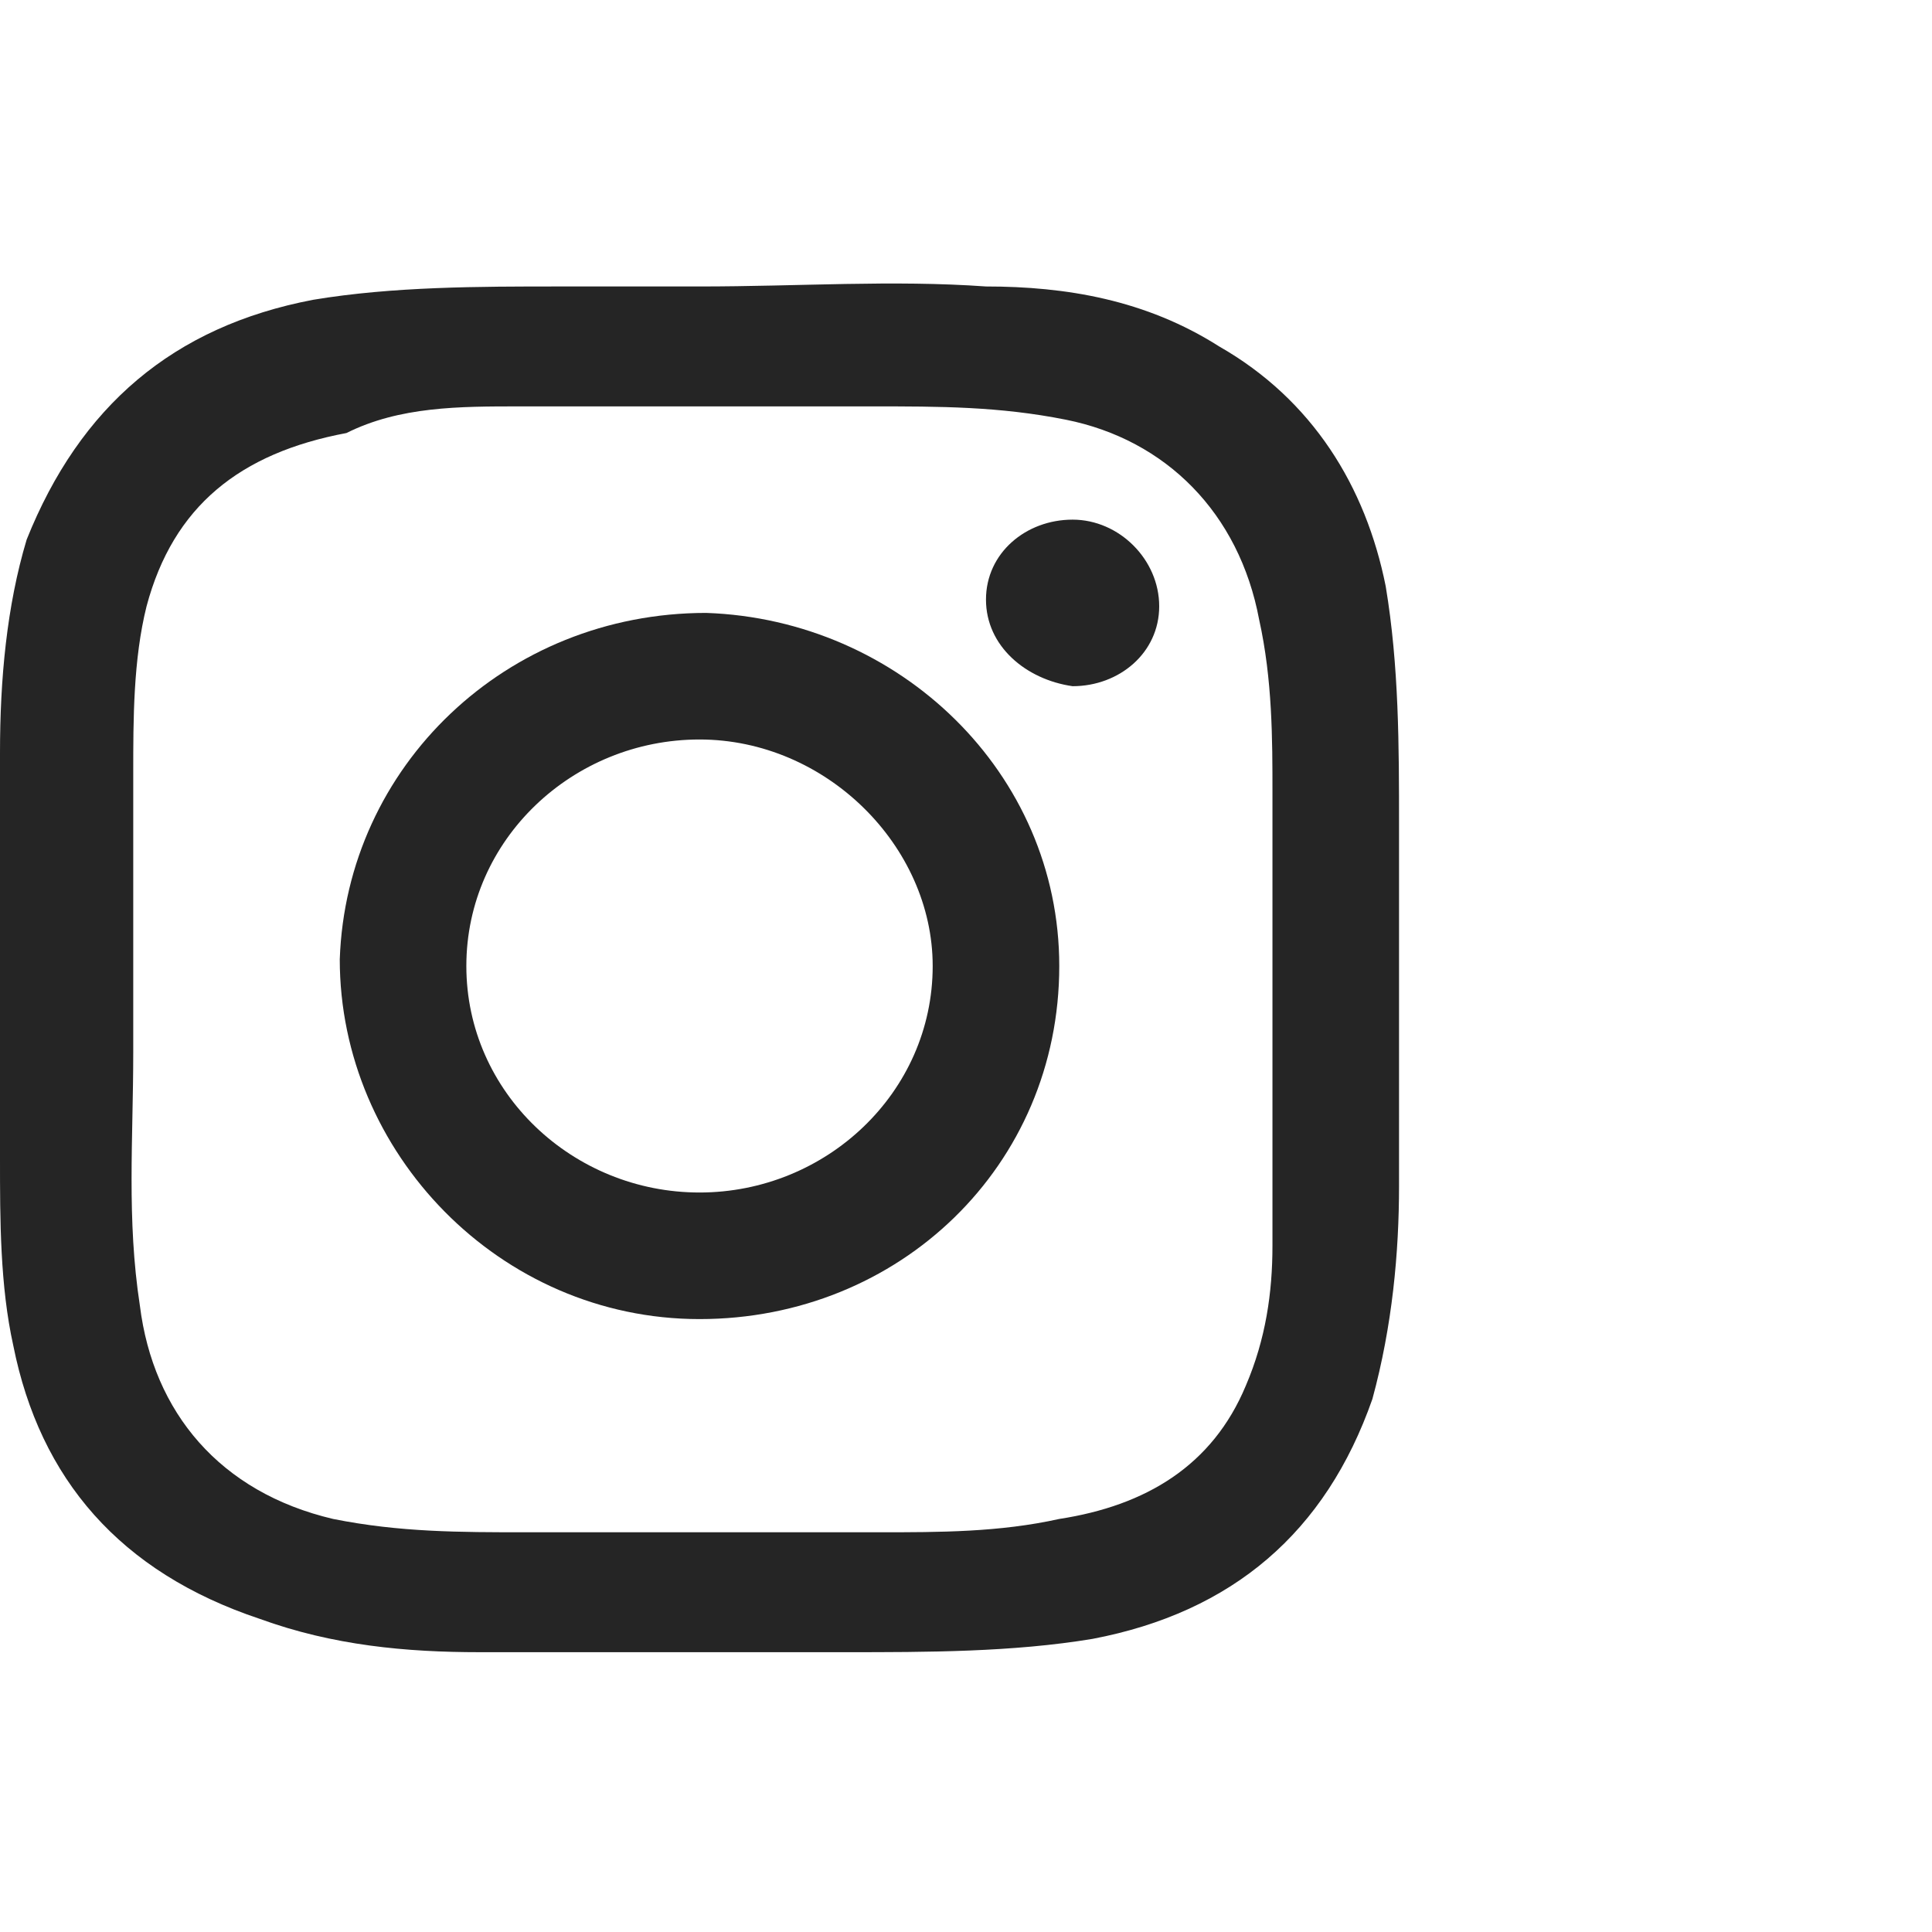 <?xml version="1.0" encoding="utf-8"?>
<!-- Generator: Adobe Illustrator 27.7.0, SVG Export Plug-In . SVG Version: 6.00 Build 0)  -->
<svg version="1.1" id="Layer_1" xmlns="http://www.w3.org/2000/svg" xmlns:xlink="http://www.w3.org/1999/xlink" x="0px" y="0px"
	 viewBox="0 0 29 29" style="enable-background:new 0 0 29 29;" xml:space="preserve">
<style type="text/css">
	.st0{fill-rule:evenodd;clip-rule:evenodd;fill:#252525;}
</style>
<path class="st0" d="M21,12.4c0-1.2,0-2.4-0.2-3.6c-0.3-1.5-1.1-2.8-2.5-3.6c-1.1-0.7-2.3-0.9-3.5-0.9c-1.4-0.1-2.8,0-4.3,0
	c-0.7,0-1.4,0-2.1,0c-1.2,0-2.5,0-3.7,0.2C2.6,4.9,1.2,6.1,0.4,8.1C0.1,9.1,0,10.2,0,11.3c0,2,0,4.1,0,6.1c0,0.9,0,1.9,0.2,2.8
	c0.4,2,1.6,3.4,3.7,4.1c1.1,0.4,2.2,0.5,3.3,0.5c1.8,0,3.7,0,5.5,0c1.2,0,2.5,0,3.7-0.2c2.1-0.4,3.5-1.6,4.2-3.6
	c0.3-1.1,0.4-2.2,0.4-3.2C21,16,21,14.2,21,12.4L21,12.4z M19.1,18.7c0,0.7-0.1,1.4-0.4,2.1c-0.5,1.2-1.5,1.8-2.8,2
	C15,23,14.1,23,13.2,23c-1.8,0-3.5,0-5.3,0c-1,0-1.9,0-2.9-0.2c-1.7-0.4-2.7-1.6-2.9-3.2C1.9,18.3,2,17.1,2,15.8c0-1.4,0-2.8,0-4.2
	c0-0.8,0-1.7,0.2-2.5c0.4-1.5,1.4-2.3,3-2.6C6,6.1,6.9,6.1,7.8,6.1c1.8,0,3.5,0,5.3,0c1,0,1.9,0,2.9,0.2c1.5,0.3,2.6,1.4,2.9,3
	c0.2,0.9,0.2,1.8,0.2,2.6c0,0.9,0,1.7,0,2.6C19.1,15.9,19.1,17.3,19.1,18.7z"/>
<path class="st0" d="M10.6,9.2c-3,0-5.4,2.3-5.5,5.2c0,2.9,2.4,5.4,5.4,5.4s5.4-2.3,5.4-5.3C15.9,11.6,13.5,9.3,10.6,9.2L10.6,9.2z
	 M10.5,17.9c-1.9,0-3.5-1.5-3.5-3.4s1.6-3.4,3.5-3.4s3.5,1.6,3.5,3.4C14,16.4,12.4,17.9,10.5,17.9z"/>
<path class="st0" d="M16.1,7.8c-0.7,0-1.3,0.5-1.3,1.2s0.6,1.2,1.3,1.3c0.7,0,1.3-0.5,1.3-1.2C17.4,8.4,16.8,7.8,16.1,7.8z"/>
</svg>

